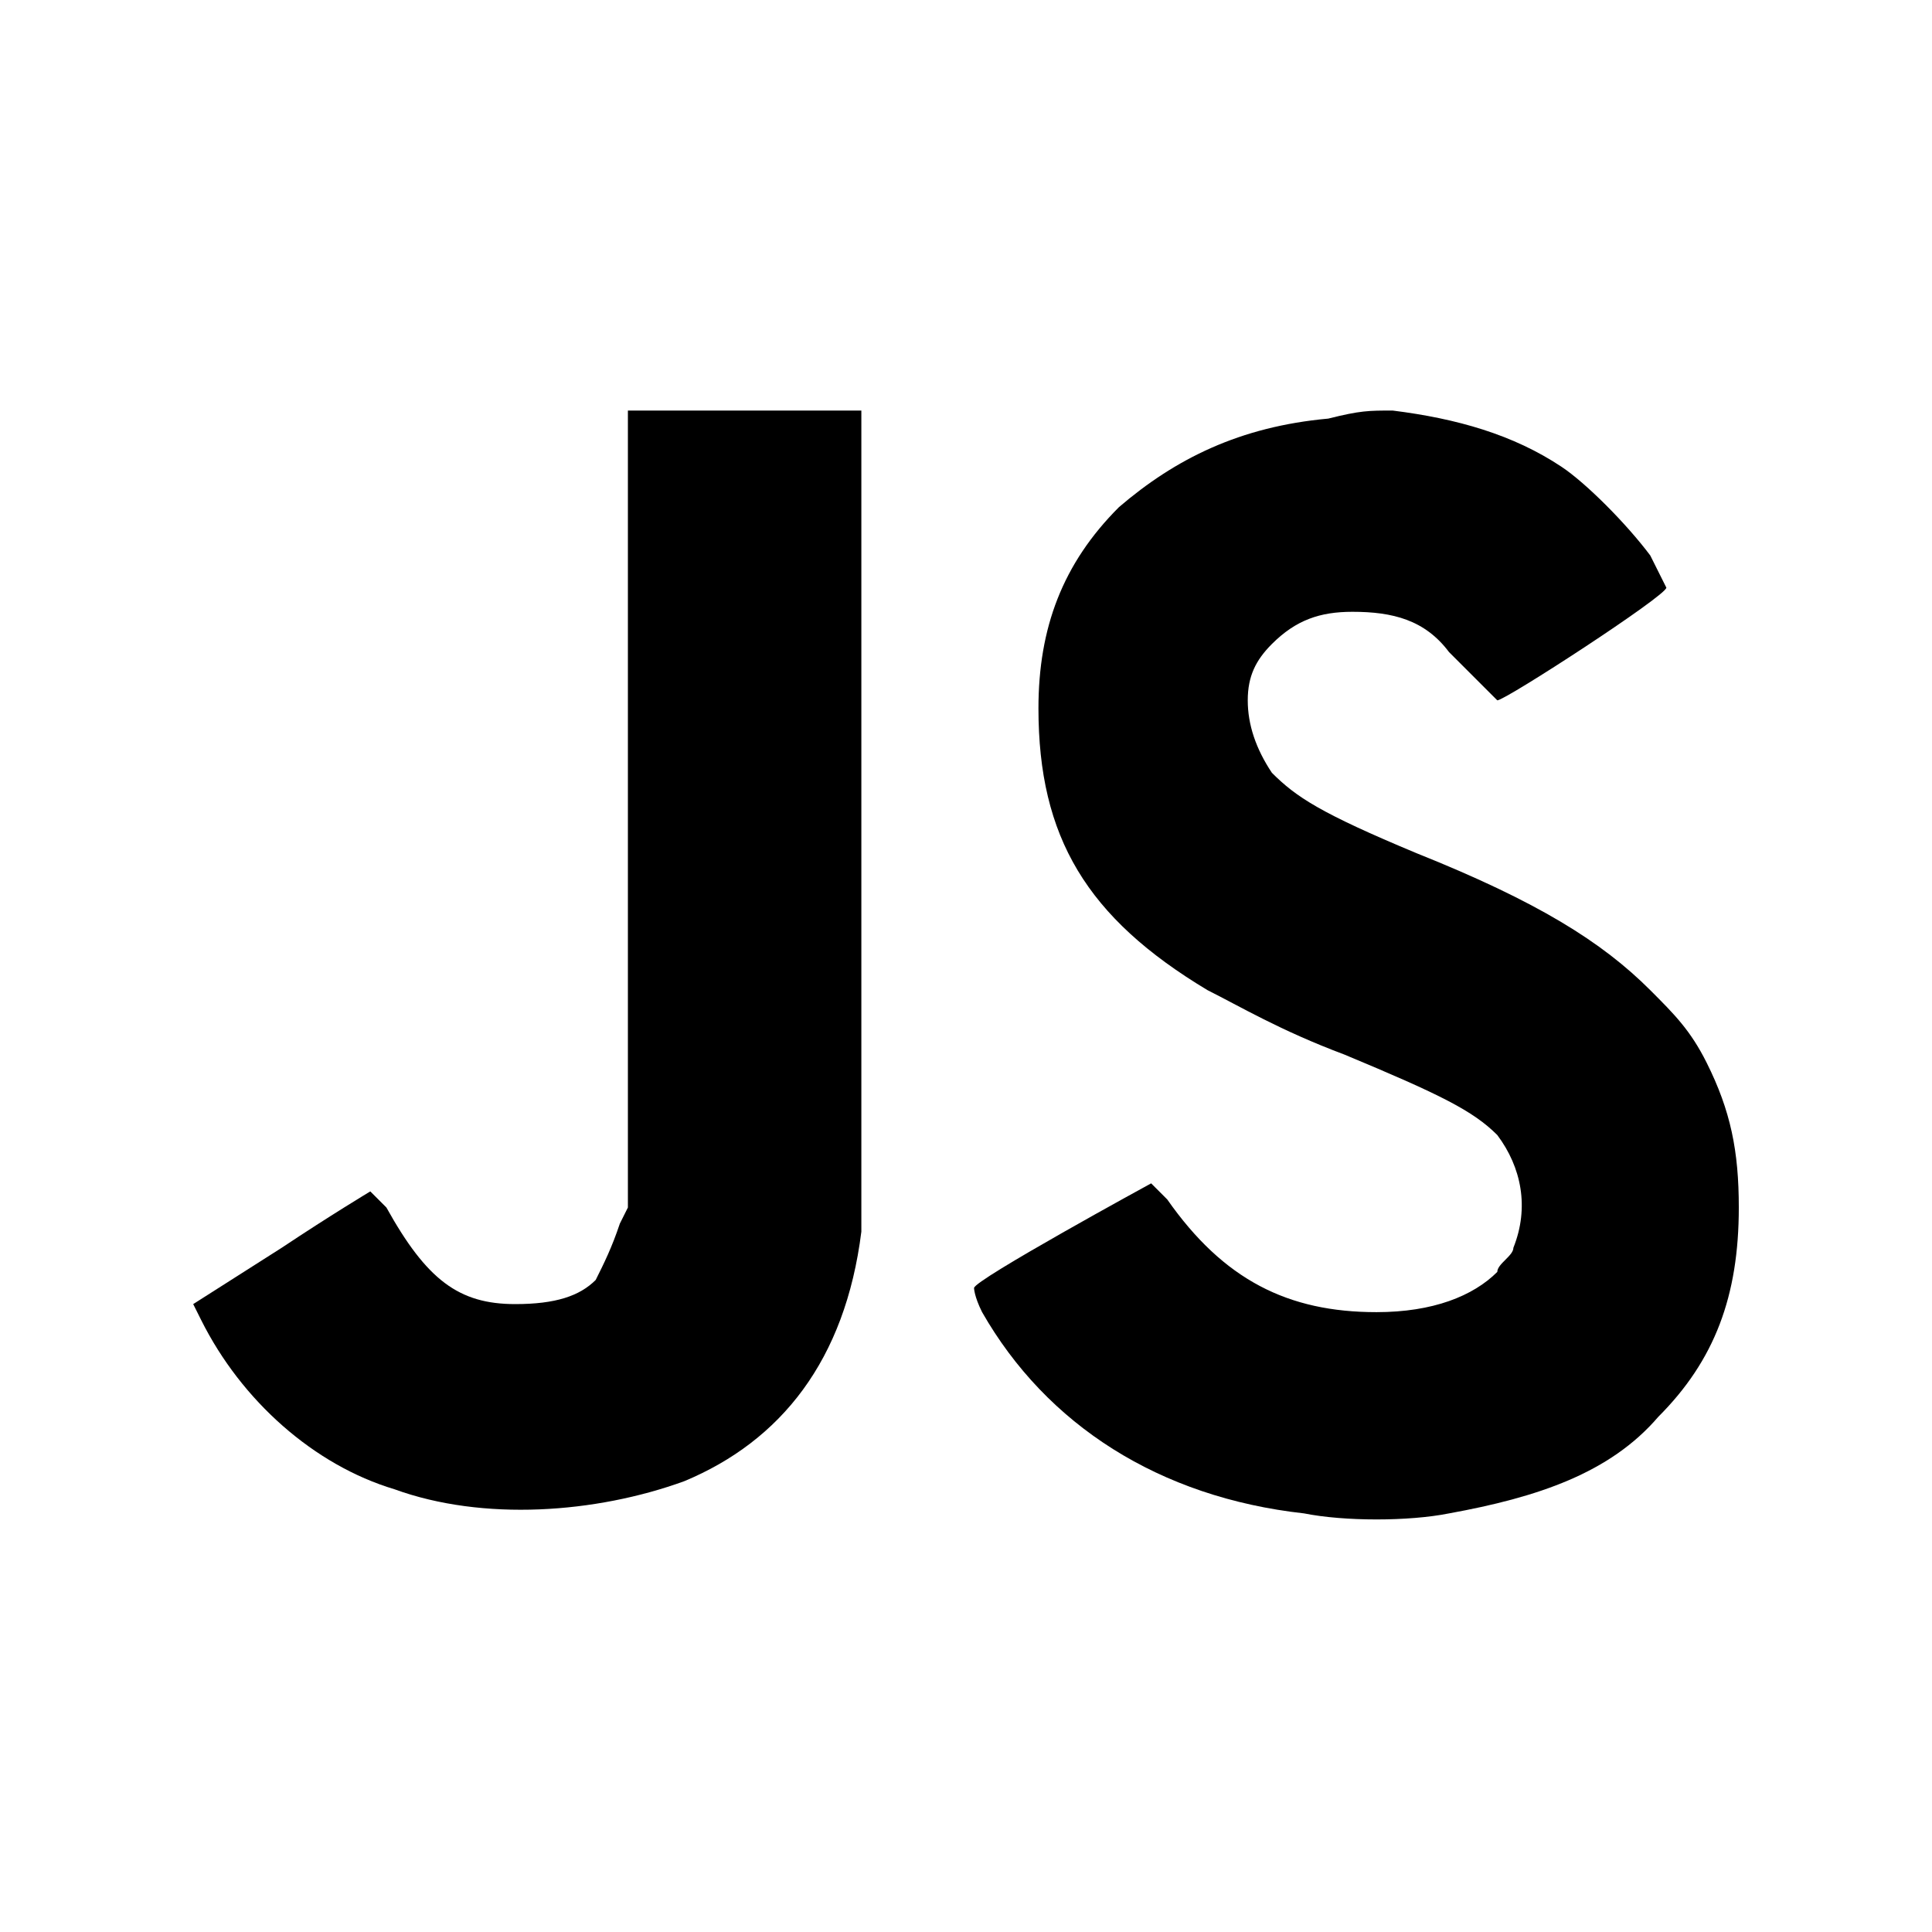 <svg version="1.1" id="Vlt-icon-js" xmlns="http://www.w3.org/2000/svg" xmlns:xlink="http://www.w3.org/1999/xlink" x="0px" y="0px" viewBox="0 0 24 24" style="enable-background:new 0 0 24 24;" xml:space="preserve"><title>Vlt-icon-js</title><desc>Created with Sketch.</desc><g id="Symbols"><g id="Icons_x2F_Vlt-icon-js"><path id="Shape" d="M16.5,5.2c-1.1,0.1-1.9,0.5-2.6,1.1c-0.7,0.7-1,1.5-1,2.5c0,1.6,0.6,2.6,2.1,3.5c0.4,0.2,0.9,0.5,1.7,0.8&#xA;&#x9;&#x9;&#x9;c1.2,0.5,1.6,0.7,1.9,1c0.3,0.4,0.4,0.9,0.2,1.4c0,0.1-0.2,0.2-0.2,0.3c-0.3,0.3-0.8,0.5-1.5,0.5c-1.1,0-1.9-0.4-2.6-1.4&#xA;&#x9;&#x9;&#x9;c-0.1-0.1-0.2-0.2-0.2-0.2c0,0-2.2,1.2-2.2,1.3c0,0,0,0.1,0.1,0.3c0.8,1.4,2.2,2.3,4,2.5c0.5,0.1,1.3,0.1,1.8,0&#xA;&#x9;&#x9;&#x9;c1.1-0.2,2-0.5,2.6-1.2c0.7-0.7,1-1.5,1-2.6c0-0.7-0.1-1.2-0.4-1.8c-0.2-0.4-0.4-0.6-0.7-0.9c-0.6-0.6-1.4-1.1-2.9-1.7&#xA;&#x9;&#x9;&#x9;c-1.2-0.5-1.5-0.7-1.8-1c-0.2-0.3-0.3-0.6-0.3-0.9c0-0.3,0.1-0.5,0.3-0.7c0.3-0.3,0.6-0.4,1-0.4c0.5,0,0.9,0.1,1.2,0.5&#xA;&#x9;&#x9;&#x9;c0.1,0.1,0.3,0.3,0.4,0.4c0.1,0.1,0.2,0.2,0.2,0.2c0.1,0,2.1-1.3,2.1-1.4c0,0-0.1-0.2-0.2-0.4c-0.3-0.4-0.8-0.9-1.1-1.1&#xA;&#x9;&#x9;&#x9;c-0.6-0.4-1.3-0.6-2.1-0.7C17,5.1,16.9,5.1,16.5,5.2z"/><path id="Shape_1_" d="M7.8,10.1l0,4.9l-0.1,0.2c-0.1,0.3-0.2,0.5-0.3,0.7c-0.2,0.2-0.5,0.3-1,0.3c-0.7,0-1.1-0.3-1.6-1.2&#xA;&#x9;&#x9;&#x9;c-0.1-0.1-0.2-0.2-0.2-0.2c0,0-0.5,0.3-1.1,0.7l-1.1,0.7l0.1,0.2c0.5,1,1.4,1.8,2.4,2.1c1.1,0.4,2.5,0.3,3.6-0.1&#xA;&#x9;&#x9;&#x9;c1.2-0.5,2-1.5,2.2-3.1c0-0.2,0-1.9,0-5.2v-5H9.2H7.8L7.8,10.1z"/></g></g></svg>